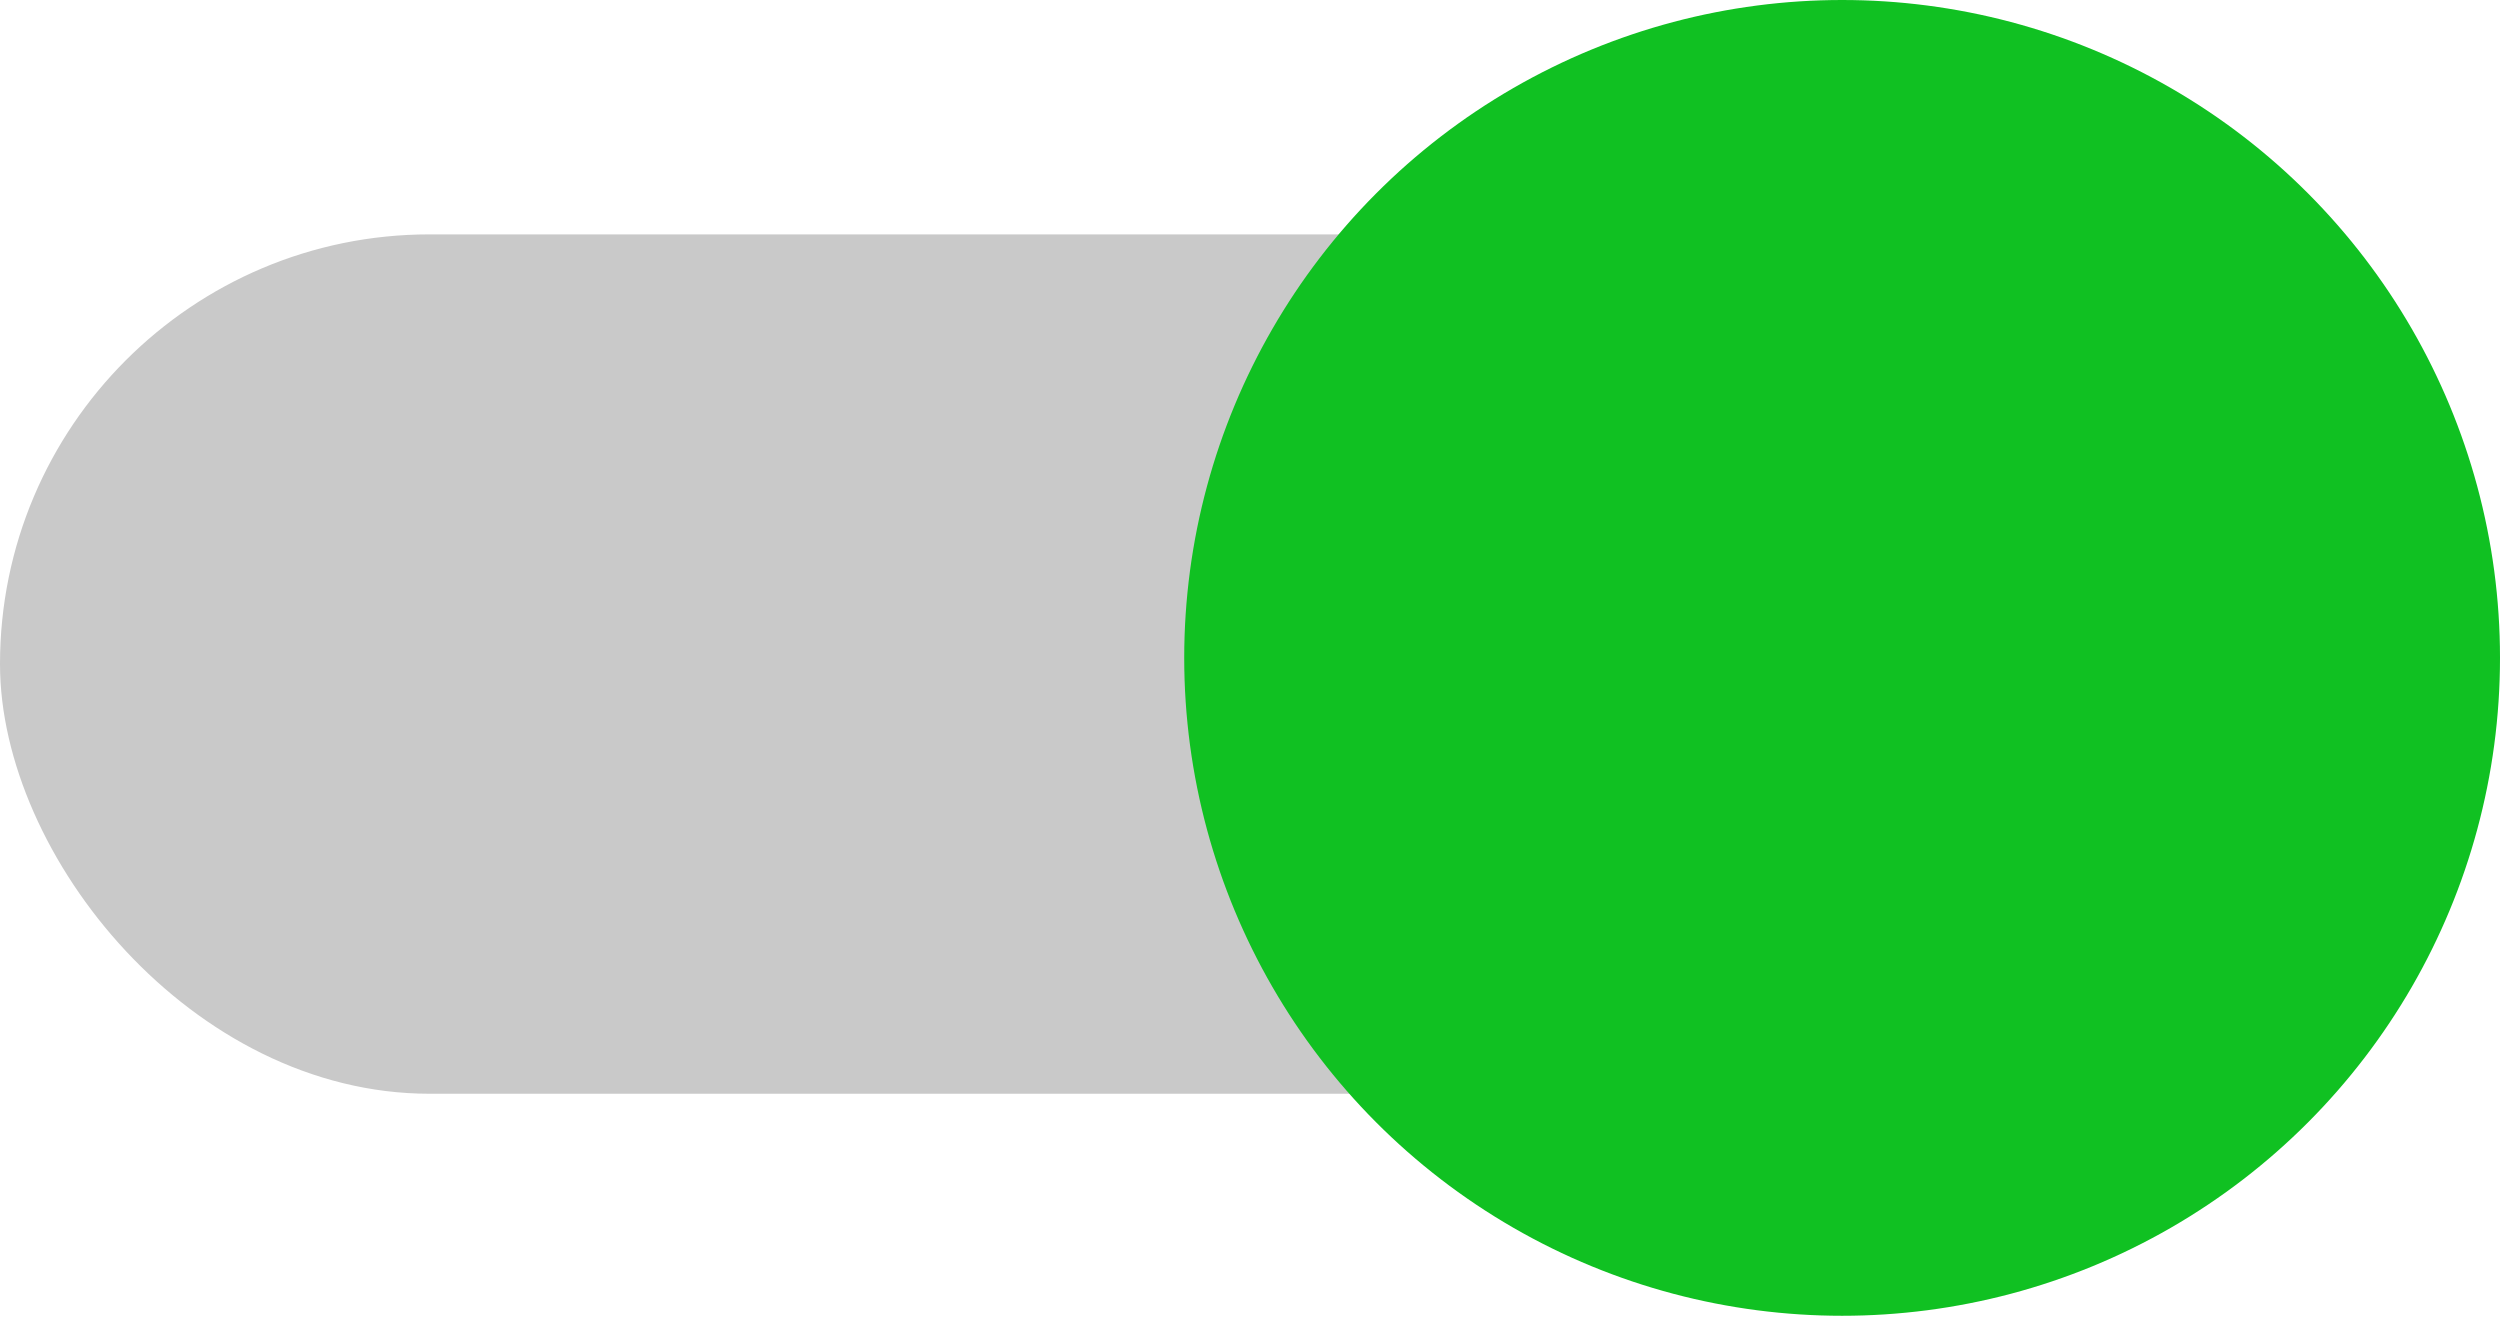 <svg width="32" height="17" viewBox="0 0 32 17" fill="none" xmlns="http://www.w3.org/2000/svg">
<g id="Group 21">
<rect id="Rectangle 38" y="3" width="24" height="11" rx="5.5" fill="#C9C9C9"/>
<circle id="Ellipse 2" cx="23.579" cy="8.421" r="8.421" fill="#10C122"/>
</g>
</svg>
